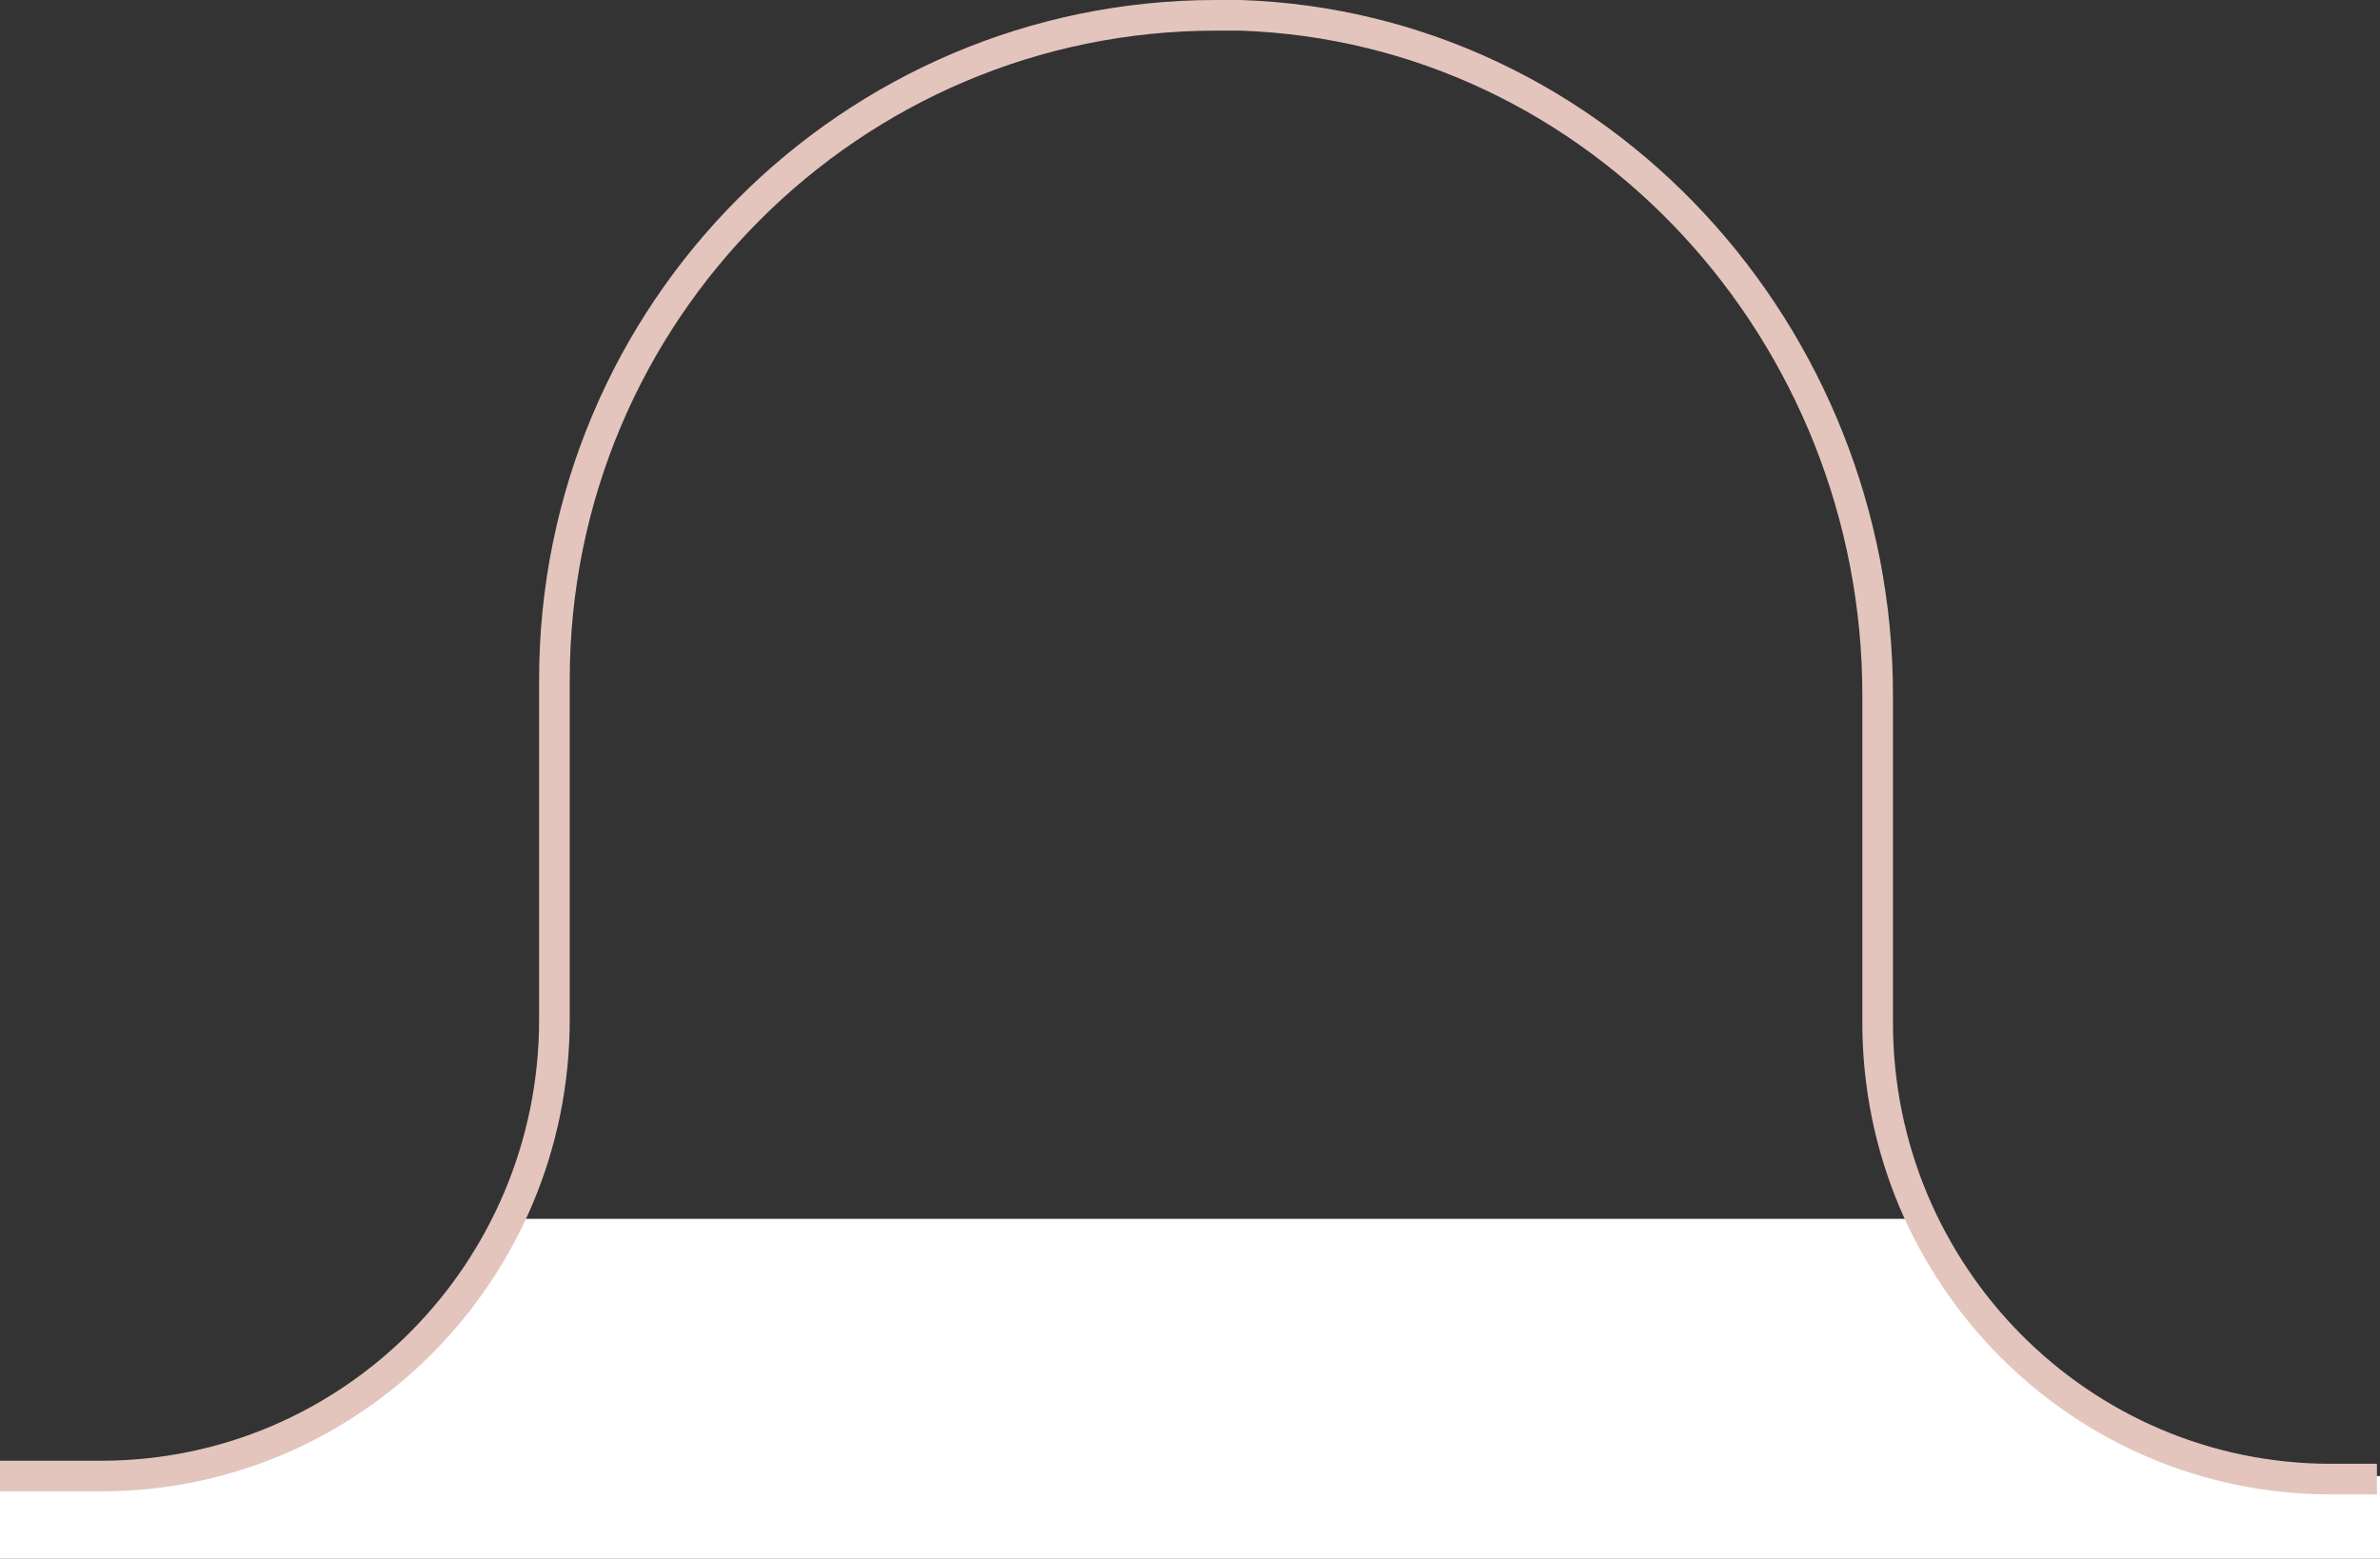 <?xml version="1.0" encoding="utf-8"?>
<!-- Generator: Adobe Illustrator 24.0.0, SVG Export Plug-In . SVG Version: 6.00 Build 0)  -->
<svg version="1.1" id="Layer_1" xmlns="http://www.w3.org/2000/svg" xmlns:xlink="http://www.w3.org/1999/xlink" x="0px" y="0px"
	 viewBox="0 0 77.7 50.9" style="enable-background:new 0 0 77.7 50.9;" xml:space="preserve">
<rect x="0" y="0" width="77.7" height="50.9" fill="#333333" stroke="none"/>
<style type="text/css">
	.st0{fill:#FFFFFF;}
	.st1{fill:none;stroke:#E3C5BE;}
</style>
<title>Asset 1</title>
<path class="st0" d="M77.7,48.2v2.7H0v-2.7h3.3c5.9,0,11-3.4,13.4-8.4h46.2c2.4,5,7.5,8.4,13.4,8.4H77.7z"/>
<path class="st1" d="M0,48.2h3.3c8.2,0,14.8-6.7,14.8-14.9c0,0,0,0,0,0V22.2c0-12,9.7-21.7,21.6-21.7c0.3,0,0.5,0,0.8,0
	c11.7,0.4,20.8,10.4,20.8,22.2v10.7c0,8.2,6.6,14.9,14.8,14.9c0,0,0,0,0,0h1.5"/>
</svg>
